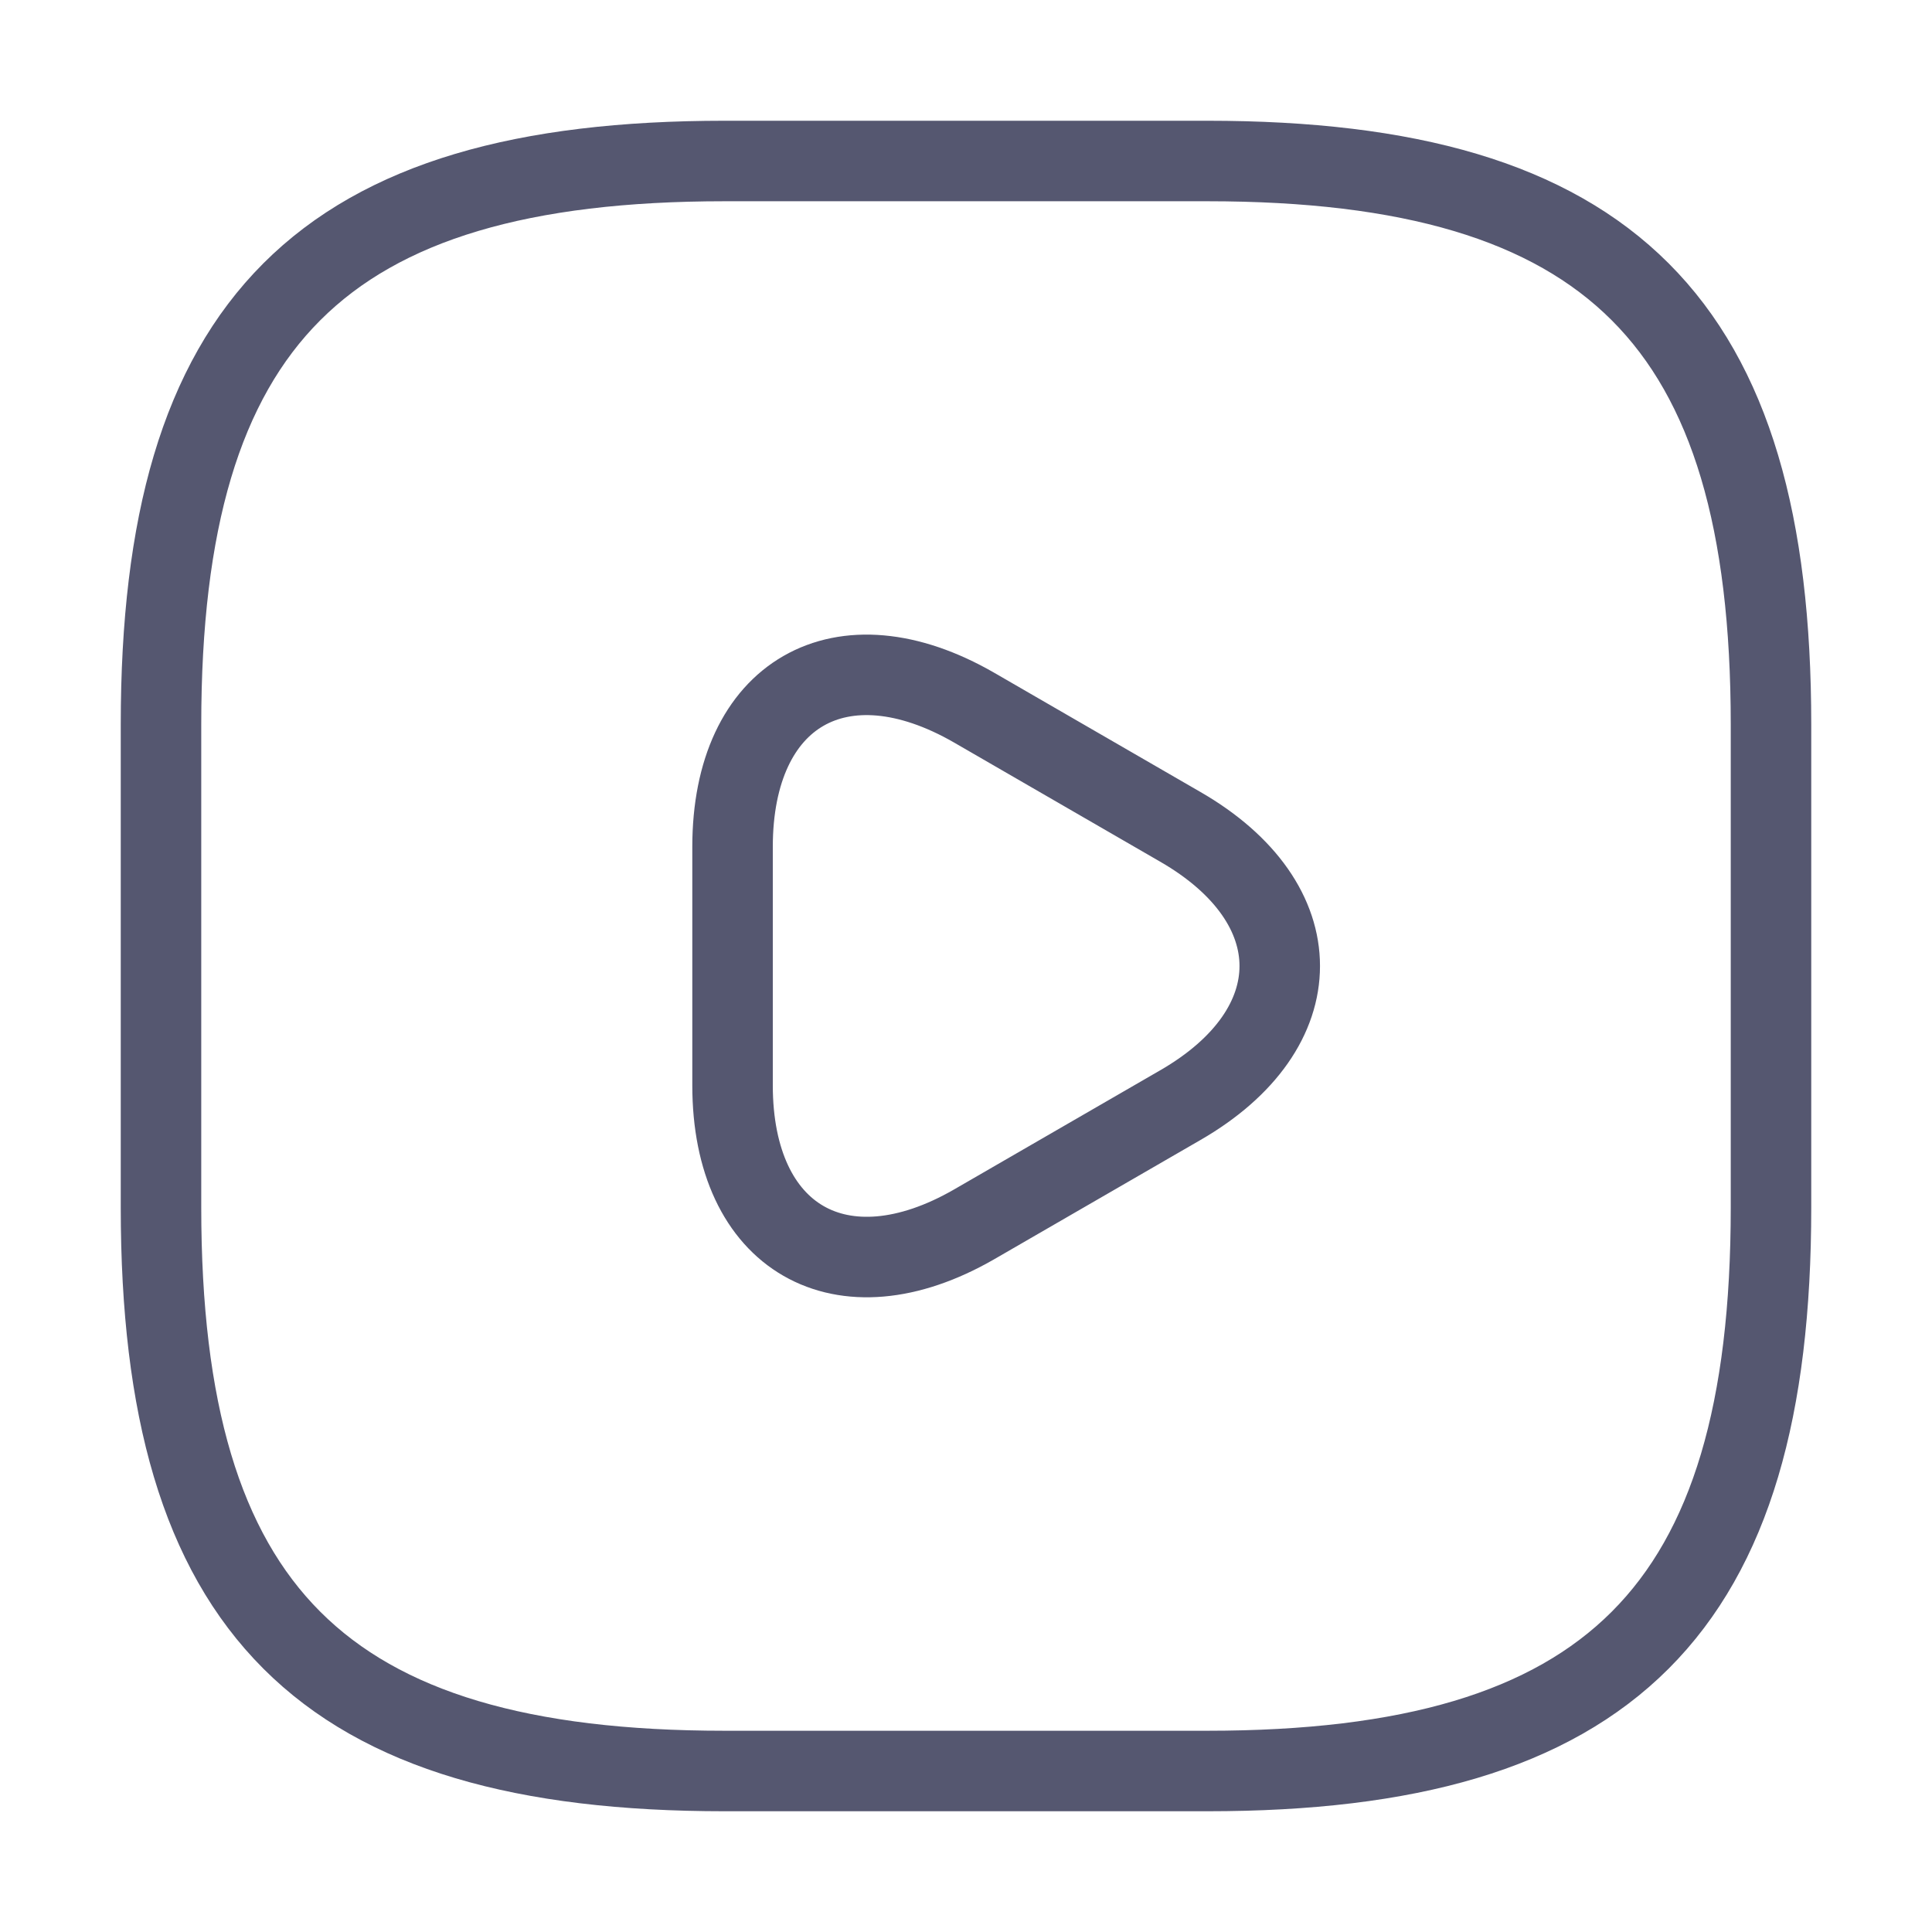 <svg id="vuesax_linear_video-square" data-name="vuesax/linear/video-square" xmlns="http://www.w3.org/2000/svg" width="24" height="24" viewBox="0 0 24 24">
  <g id="video-square" transform="translate(-236 -254)">
    <path id="Vector" d="M7,20h6c5,0,7-2,7-7V7c0-5-2-7-7-7H7C2,0,0,2,0,7v6C0,18,2,20,7,20Z" transform="translate(238 256)" fill="none" stroke="#555770" stroke-linecap="round" stroke-linejoin="round" stroke-width="1"/>
    <path id="Vector-2" data-name="Vector" d="M0,3.617V2.137C0,.227,1.35-.543,3,.407l1.28.74,1.28.74c1.65.95,1.65,2.51,0,3.46l-1.28.74L3,6.827C1.35,7.777,0,7,0,5.1Z" transform="translate(245.1 262.383)" fill="none" stroke="#555770" stroke-linecap="round" stroke-linejoin="round" stroke-width="1"/>
    <path id="Vector-3" data-name="Vector" d="M0,0H24V24H0Z" transform="translate(236 254)" fill="none" opacity="0"/>
  </g>
</svg>
